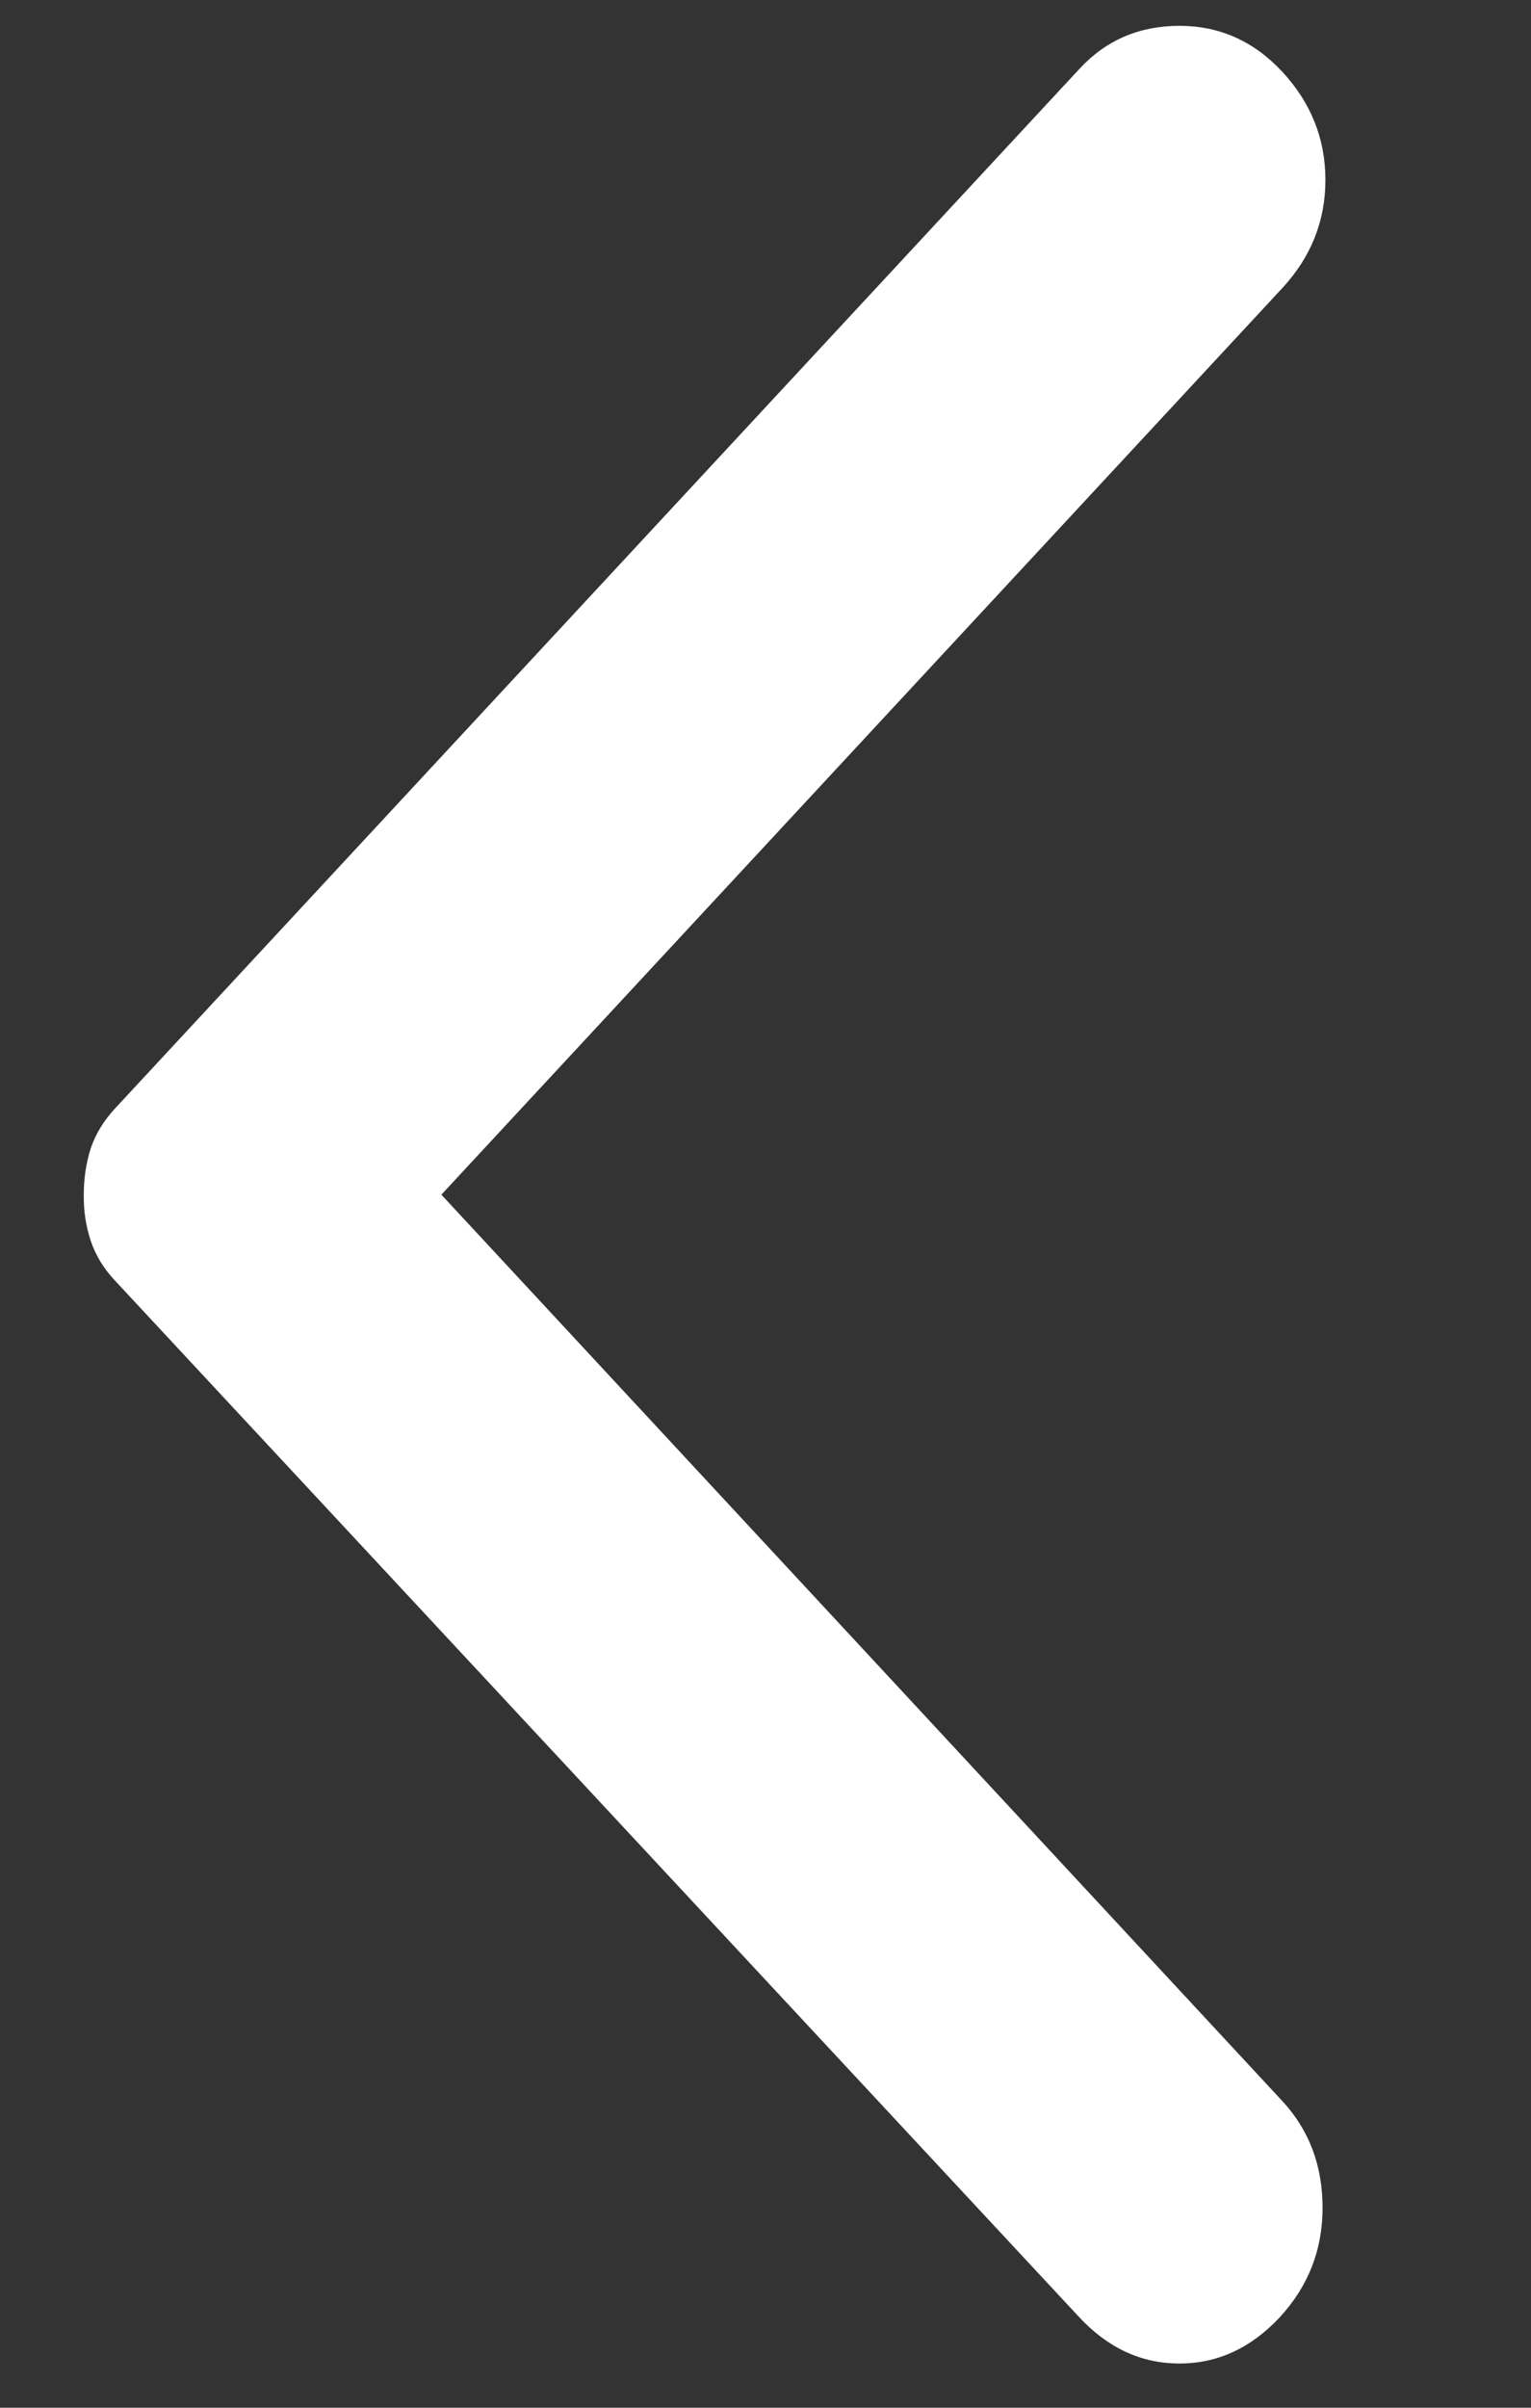 <svg width="7" height="11" viewBox="0 0 7 11" fill="none" xmlns="http://www.w3.org/2000/svg">
<rect x="0" y="0" width="7" height="11" fill="#333333" stroke="none"/>
<path d="M4.935 10.587L0.527 5.852C0.474 5.796 0.437 5.735 0.415 5.669C0.393 5.603 0.382 5.533 0.383 5.458C0.383 5.383 0.394 5.312 0.415 5.246C0.437 5.181 0.474 5.12 0.527 5.063L4.935 0.315C5.057 0.183 5.21 0.118 5.393 0.118C5.576 0.118 5.733 0.188 5.864 0.329C5.994 0.47 6.06 0.634 6.06 0.822C6.06 1.01 5.994 1.174 5.864 1.315L2.018 5.458L5.864 9.6C5.986 9.732 6.047 9.894 6.047 10.087C6.047 10.28 5.981 10.446 5.851 10.587C5.72 10.727 5.567 10.798 5.393 10.798C5.218 10.798 5.066 10.727 4.935 10.587Z" fill="white"/>
</svg>
